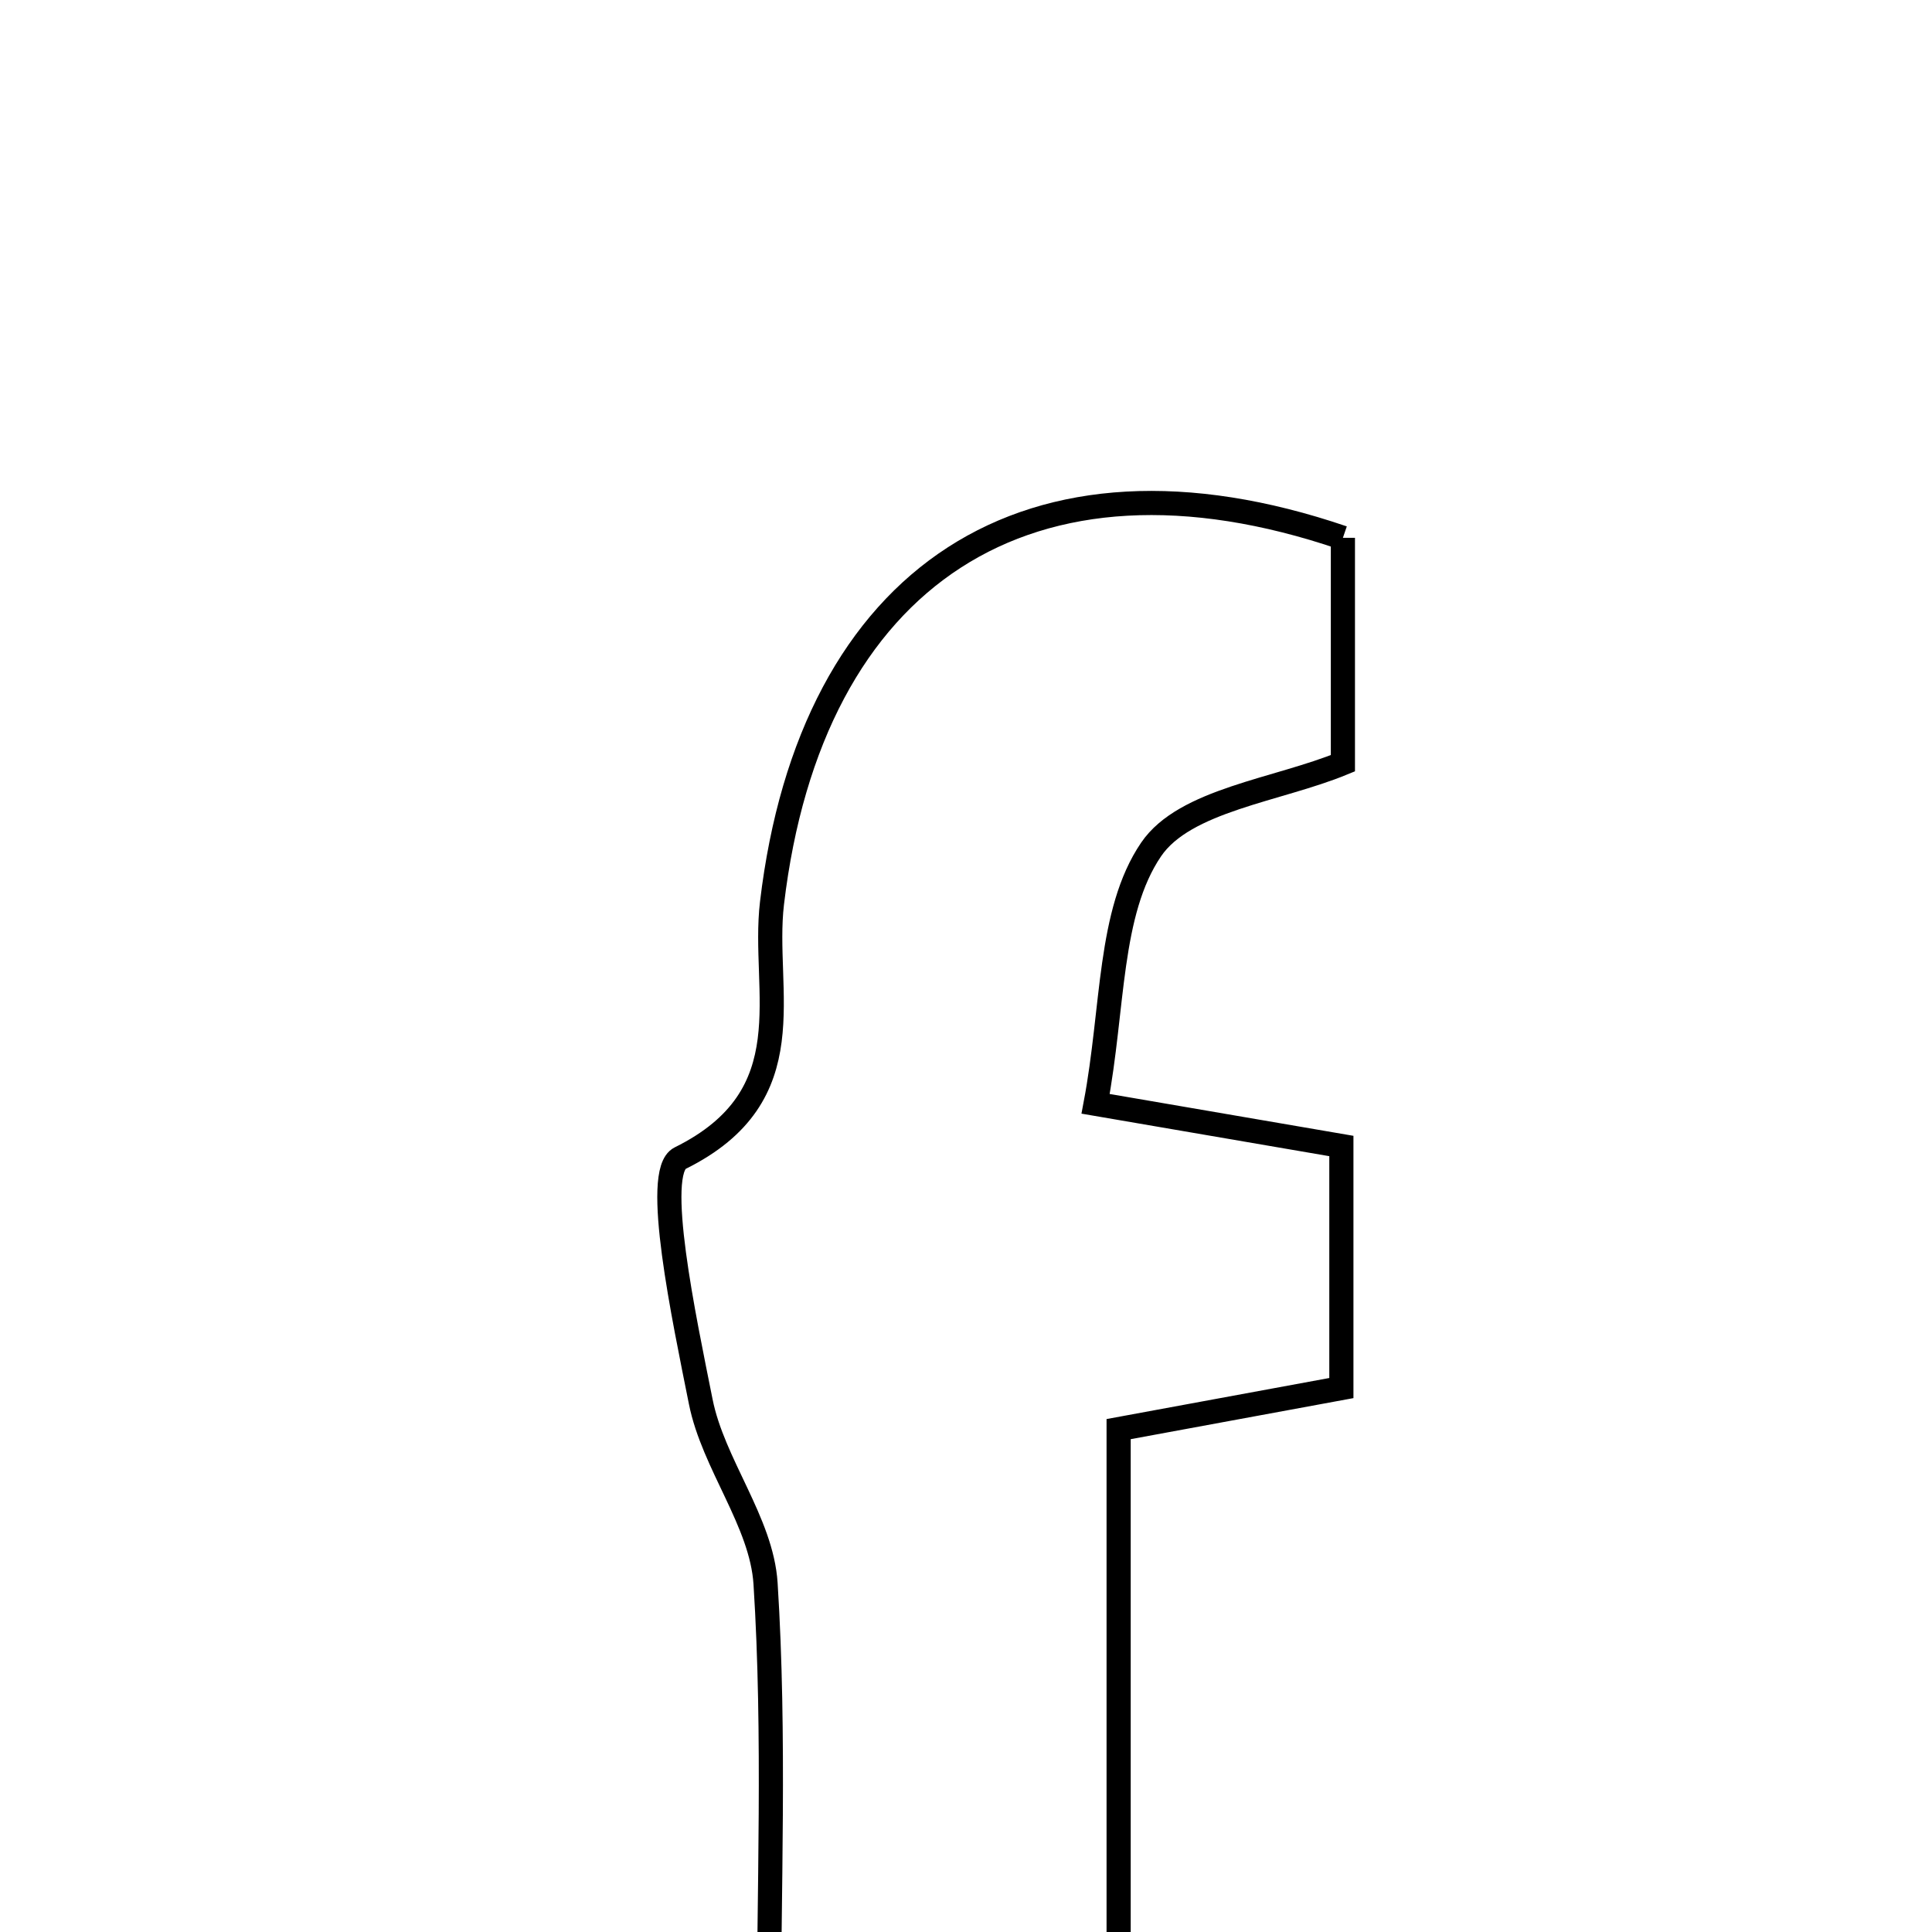 <svg xmlns="http://www.w3.org/2000/svg" viewBox="0.0 0.0 24.0 24.0" height="200px" width="200px"><path fill="none" stroke="black" stroke-width=".3" stroke-opacity="1.0"  filling="0" d="M16.682 6.681 C16.682 7.587 16.682 8.531 16.682 9.481 C15.87 9.816 14.718 9.936 14.299 10.553 C13.769 11.334 13.835 12.519 13.61 13.712 C14.758 13.909 15.66 14.064 16.663 14.236 C16.663 15.233 16.663 16.173 16.663 17.243 C15.827 17.397 14.994 17.551 13.896 17.753 C13.896 20.255 13.896 22.755 13.896 25.448 C12.368 25.448 11.113 25.448 9.549 25.448 C9.549 23.487 9.631 21.573 9.51 19.671 C9.461 18.905 8.86 18.189 8.705 17.412 C8.499 16.38 8.109 14.555 8.449 14.387 C10.023 13.609 9.46 12.318 9.59 11.219 C10.072 7.149 12.785 5.351 16.682 6.681"></path></svg>
